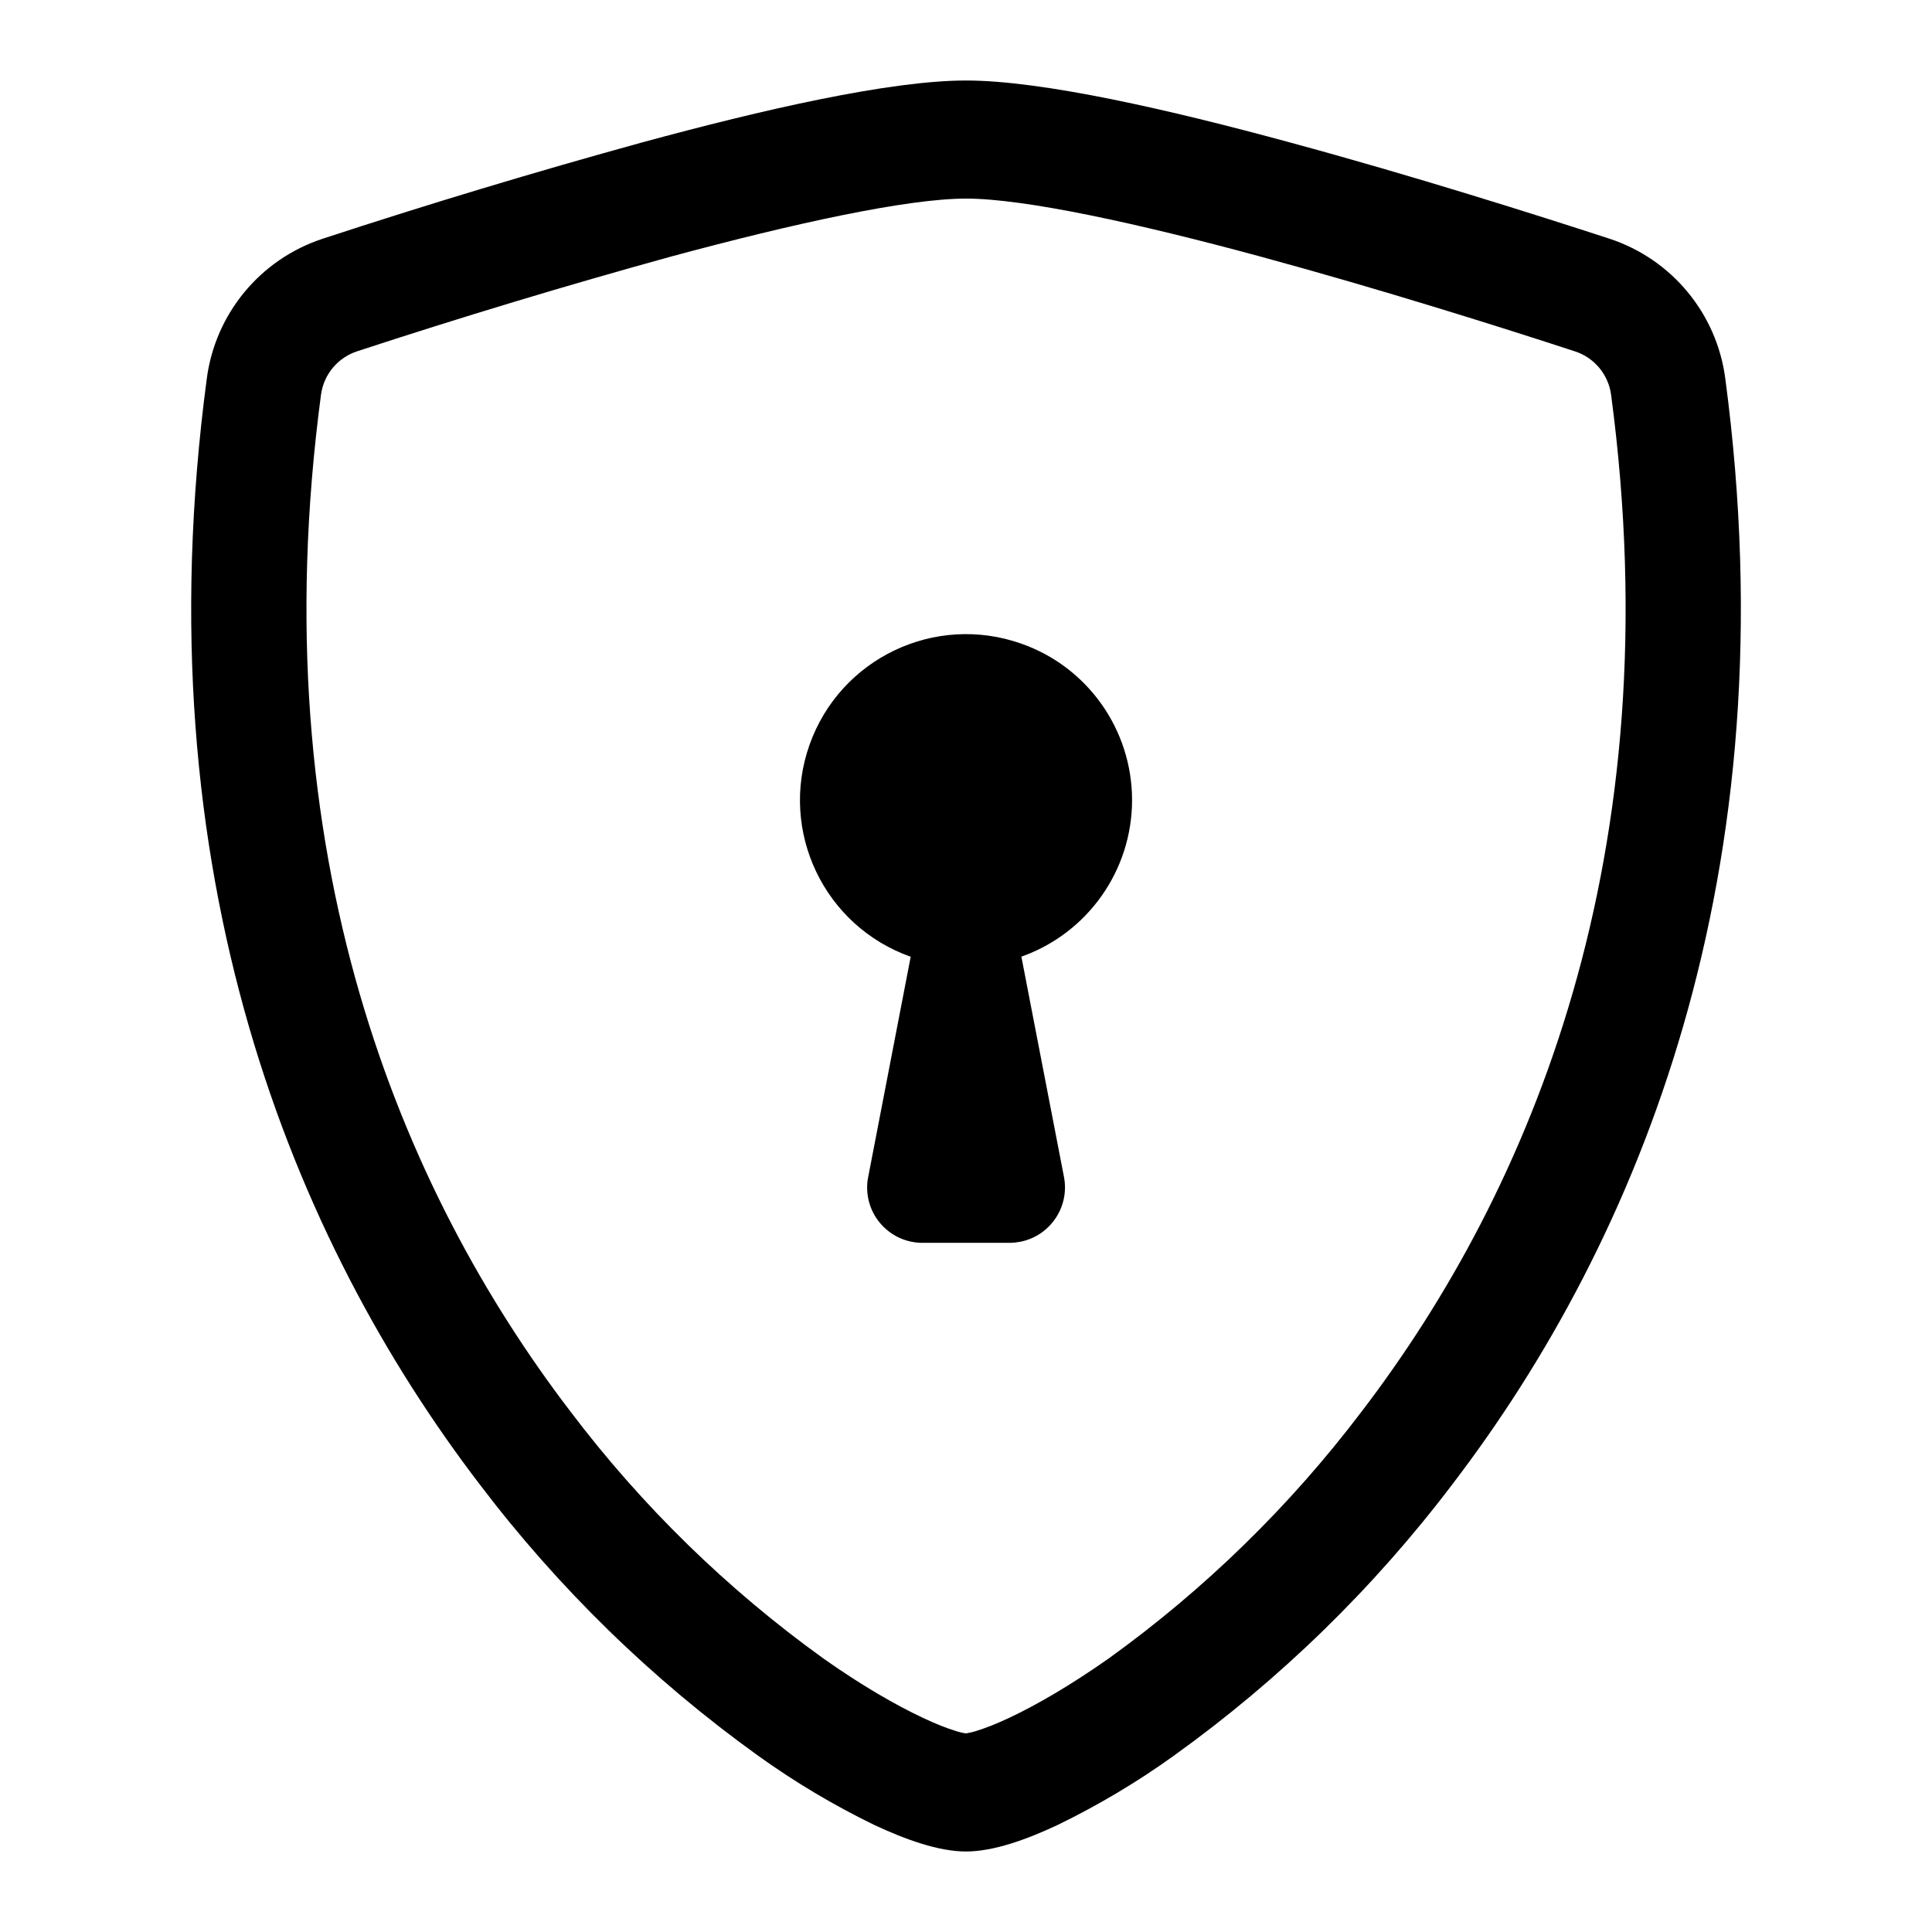 <svg class="d-icon d-icon-lock" xmlns="http://www.w3.org/2000/svg" width="24px" height="24px" viewBox="0 0 24 24"
	fill="currentcolor" stroke="none">
	<path
		d="M8.34,3.186C7.03,3.547,5.73,3.94,4.439,4.363C4.198,4.441,4.023,4.649,3.988,4.9c-0.762,5.716,0.998,9.886,3.098,12.634c0.889,1.175,1.949,2.21,3.145,3.07c0.476,0.336,0.897,0.577,1.228,0.733c0.165,0.078,0.3,0.131,0.403,0.162c0.045,0.016,0.092,0.027,0.139,0.034c0.047-0.008,0.093-0.019,0.137-0.034c0.104-0.032,0.239-0.084,0.404-0.162c0.33-0.155,0.752-0.399,1.228-0.733c1.196-0.861,2.256-1.896,3.145-3.07c2.1-2.746,3.86-6.918,3.098-12.634c-0.035-0.25-0.21-0.459-0.451-0.536c-0.895-0.293-2.406-0.77-3.901-1.176C14.134,2.774,12.73,2.467,12,2.467C11.271,2.467,9.866,2.774,8.34,3.186L8.34,3.186z M7.974,1.77C9.466,1.364,11.051,1,12,1s2.534,0.364,4.026,0.77c1.526,0.413,3.065,0.901,3.97,1.196c0.772,0.255,1.33,0.929,1.436,1.735c0.819,6.156-1.082,10.718-3.389,13.736c-0.978,1.291-2.145,2.428-3.461,3.373c-0.455,0.327-0.937,0.614-1.441,0.859C12.755,22.851,12.341,23,12,23s-0.753-0.149-1.14-0.33c-0.504-0.245-0.986-0.532-1.441-0.859c-1.316-0.945-2.482-2.082-3.461-3.373c-2.307-3.018-4.209-7.58-3.389-13.736c0.106-0.806,0.664-1.48,1.435-1.735C5.318,2.536,6.641,2.137,7.974,1.77z M14.063,9.938c0,0.874-0.551,1.654-1.375,1.946l0.529,2.736c0.072,0.373-0.172,0.733-0.544,0.806c-0.043,0.008-0.087,0.013-0.131,0.013h-1.084c-0.38-0.001-0.687-0.309-0.686-0.689c0-0.043,0.004-0.087,0.013-0.129l0.528-2.736c-1.074-0.38-1.637-1.558-1.257-2.632s1.558-1.637,2.632-1.257C13.511,8.285,14.062,9.064,14.063,9.938z" />
</svg>